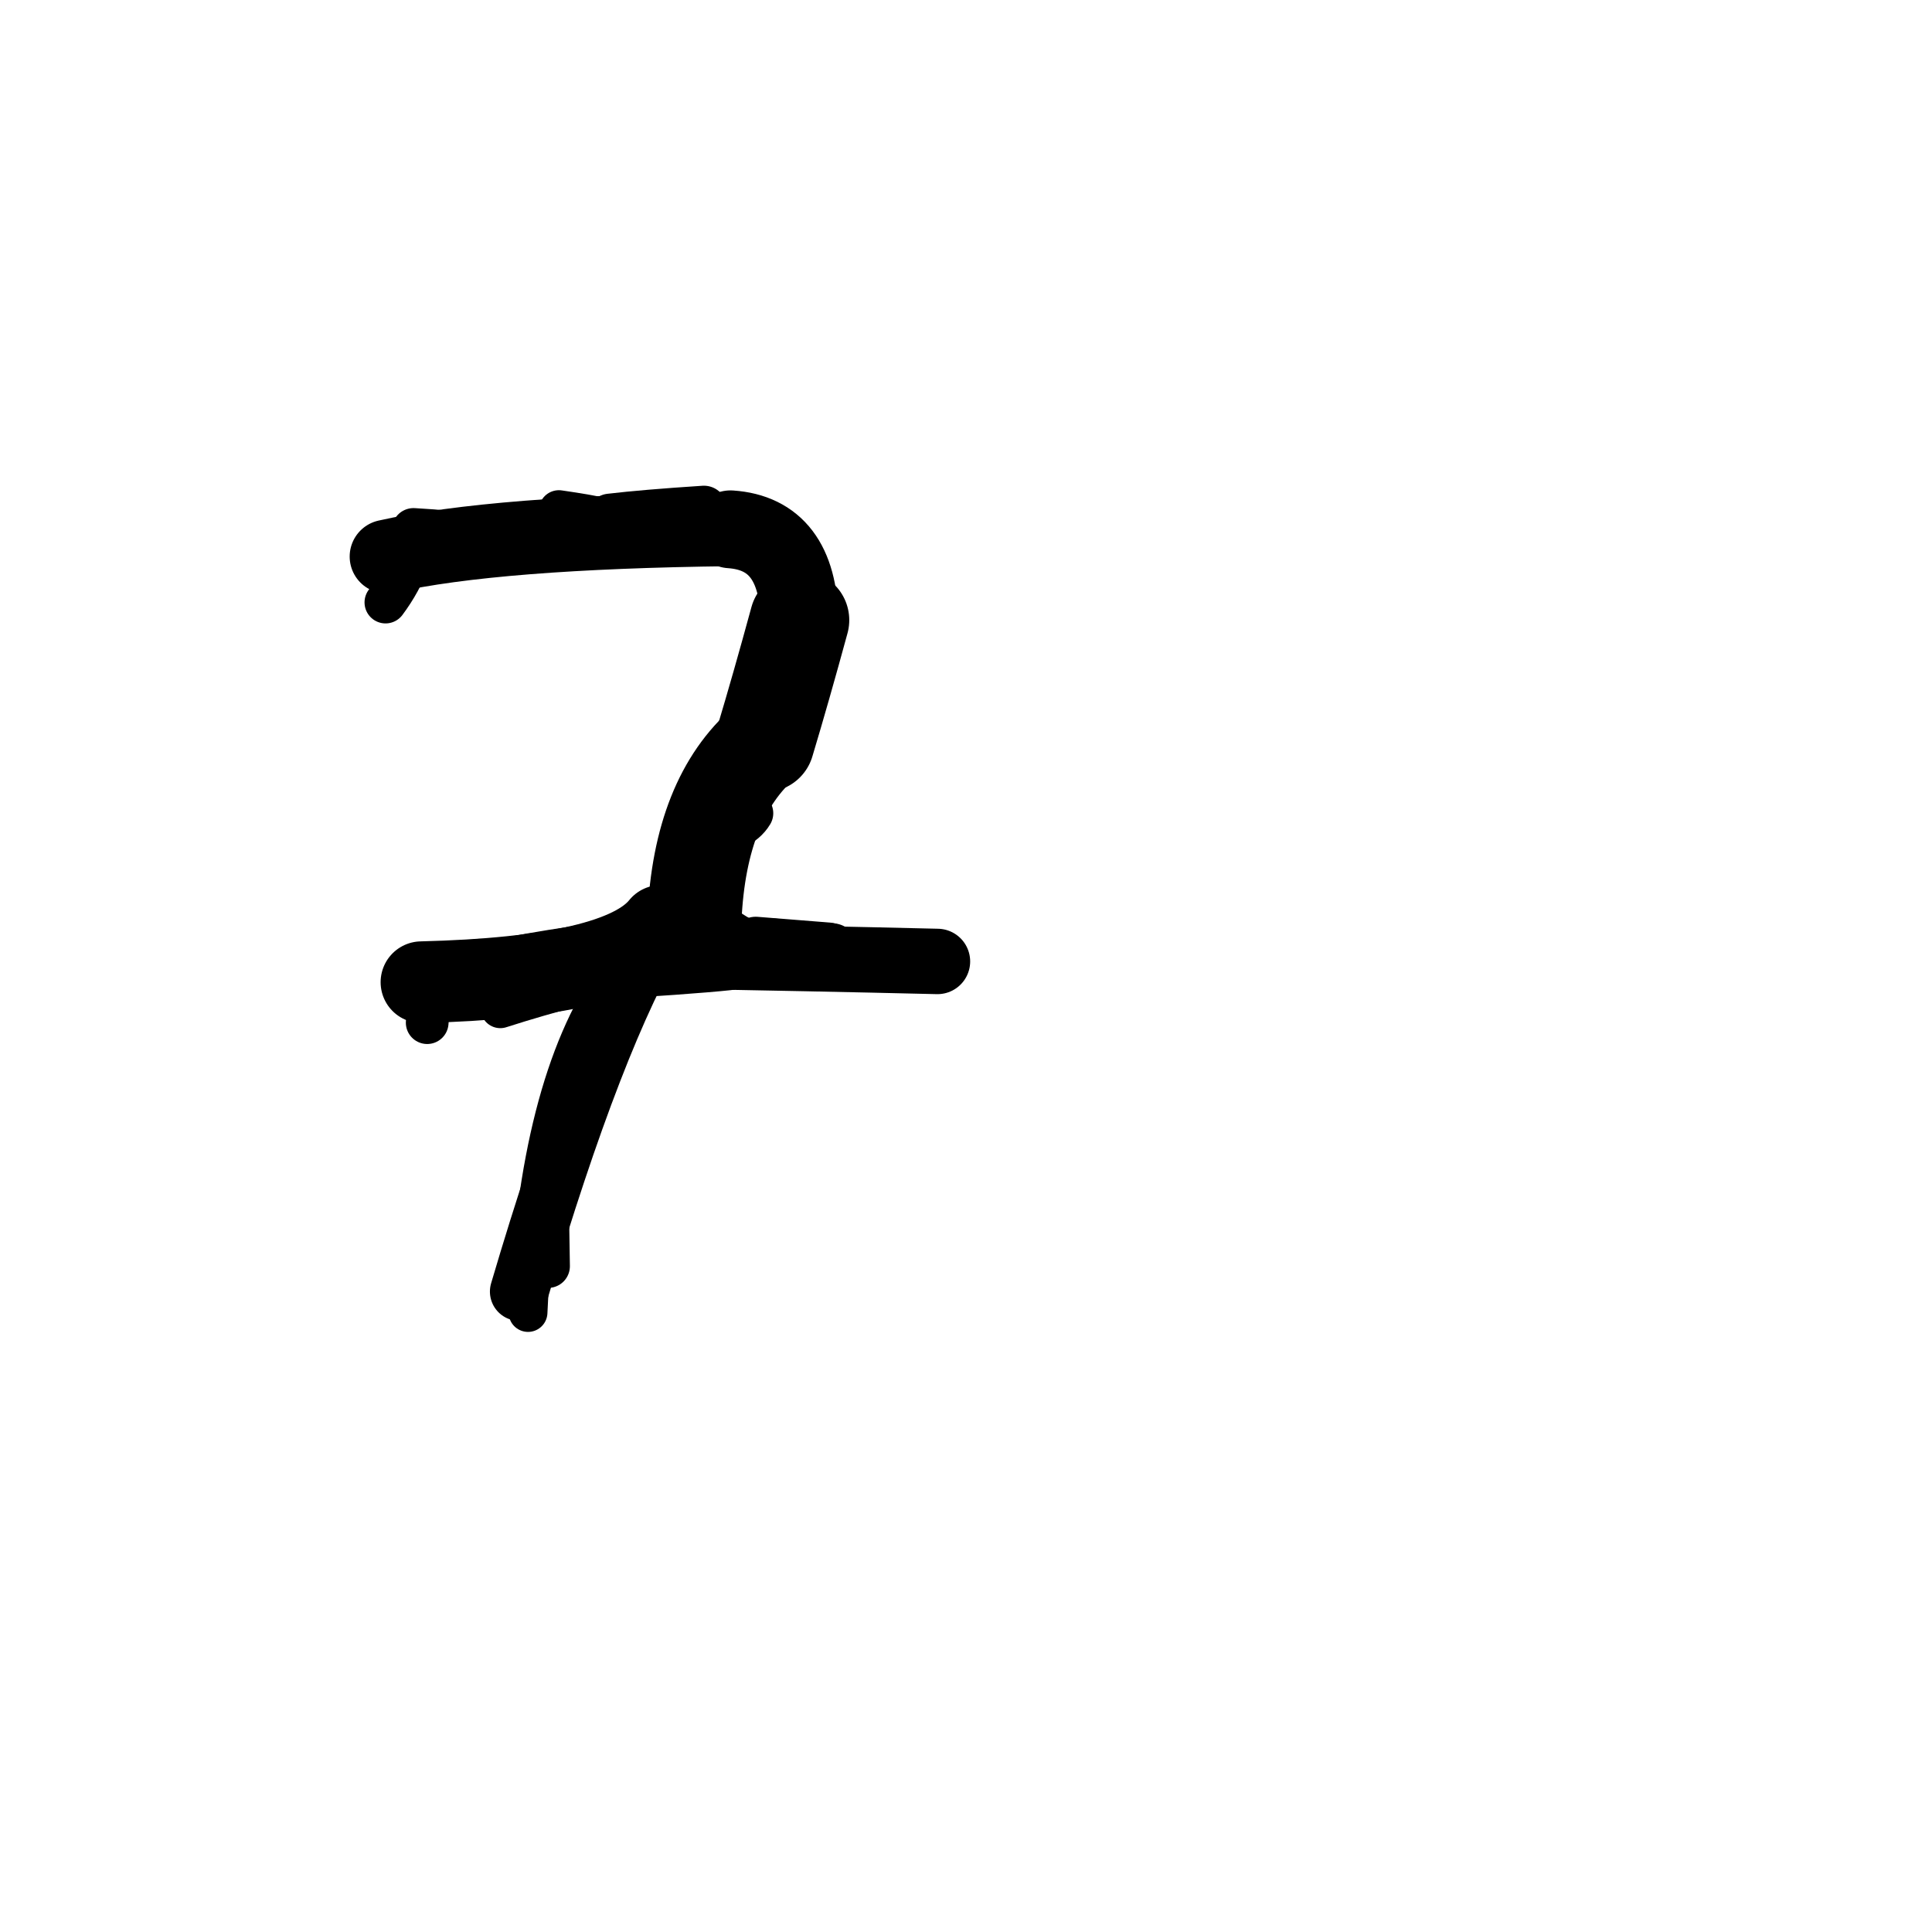 <?xml version="1.0" ?>
<svg height="140" width="140" xmlns="http://www.w3.org/2000/svg">
  <path d="M 50.324, 66.55 Q 50.726, 57.824, 55.41, 53.787 " fill="none" id="curve_1" stroke="#000000" stroke-linecap="round" stroke-linejoin="round" stroke-width="6.824"/>
  <path d="M 55.41, 53.787 Q 56.599, 49.833, 57.933, 44.937 " fill="none" id="curve_1" stroke="#000000" stroke-linecap="round" stroke-linejoin="round" stroke-width="7.215"/>
  <path d="M 57.933, 44.937 Q 57.828, 38.691, 52.935, 38.357 " fill="none" id="curve_1" stroke="#000000" stroke-linecap="round" stroke-linejoin="round" stroke-width="5.641"/>
  <path d="M 52.935, 38.357 Q 35.908, 38.557, 28.009, 40.331 " fill="none" id="curve_1" stroke="#000000" stroke-linecap="round" stroke-linejoin="round" stroke-width="5.341"/>
  <path d="M 30.539, 71.173 Q 44.915, 70.822, 47.89, 67.093 " fill="none" id="curve_2" stroke="#000000" stroke-linecap="round" stroke-linejoin="round" stroke-width="5.916"/>
  <path d="M 47.89, 67.093 Q 43.138, 74.902, 37.623, 93.592 " fill="none" id="curve_2" stroke="#000000" stroke-linecap="round" stroke-linejoin="round" stroke-width="4.244"/>
  <path d="M 48.777, 69.285 Q 58.333, 69.44, 67.932, 69.67 " fill="none" id="curve_3" stroke="#000000" stroke-linecap="round" stroke-linejoin="round" stroke-width="4.74"/>
  <path d="M 50.975, 60.527 Q 53.662, 60.321, 54.488, 58.931 " fill="none" id="curve_4" stroke="#000000" stroke-linecap="round" stroke-linejoin="round" stroke-width="3.091"/>
  <path d="M 30.184, 72.333 Q 31.943, 71.846, 33.233, 70.209 " fill="none" id="curve_5" stroke="#000000" stroke-linecap="round" stroke-linejoin="round" stroke-width="3.133"/>
  <path d="M 29.655, 40.51 Q 29.06, 42.15, 27.939, 43.652 " fill="none" id="curve_7" stroke="#000000" stroke-linecap="round" stroke-linejoin="round" stroke-width="3.047"/>
  <path d="M 32.248, 70.78 Q 34.627, 69.714, 41.662, 68.688 " fill="none" id="curve_8" stroke="#000000" stroke-linecap="round" stroke-linejoin="round" stroke-width="3.154"/>
  <path d="M 38.263, 95.109 Q 39.006, 78.755, 44.475, 70.853 " fill="none" id="curve_9" stroke="#000000" stroke-linecap="round" stroke-linejoin="round" stroke-width="2.812"/>
  <path d="M 47.717, 67.723 Q 48.43, 62.056, 52.561, 60.148 " fill="none" id="curve_11" stroke="#000000" stroke-linecap="round" stroke-linejoin="round" stroke-width="2.784"/>
  <path d="M 30.808, 72.093 Q 30.386, 71.642, 30, 70.848 " fill="none" id="curve_12" stroke="#000000" stroke-linecap="round" stroke-linejoin="round" stroke-width="4.383"/>
  <path d="M 44.201, 37.448 Q 46.685, 37.154, 51.011, 36.873 " fill="none" id="curve_13" stroke="#000000" stroke-linecap="round" stroke-linejoin="round" stroke-width="3.353"/>
  <path d="M 59.334, 68.365 Q 47.199, 69.561, 36.254, 73.071 " fill="none" id="curve_14" stroke="#000000" stroke-linecap="round" stroke-linejoin="round" stroke-width="2.866"/>
  <path d="M 55.851, 68.466 Q 57.292, 68.648, 60.278, 68.832 " fill="none" id="curve_15" stroke="#000000" stroke-linecap="round" stroke-linejoin="round" stroke-width="3.863"/>
  <path d="M 52.823, 70.336 Q 50.07, 70.631, 42.264, 71.093 " fill="none" id="curve_26" stroke="#000000" stroke-linecap="round" stroke-linejoin="round" stroke-width="2.84"/>
  <path d="M 54.764, 68.213 Q 56.684, 68.367, 60.011, 68.631 " fill="none" id="curve_29" stroke="#000000" stroke-linecap="round" stroke-linejoin="round" stroke-width="3.564"/>
  <path d="M 31.104, 71.997 Q 31.051, 72.974, 30.956, 74.106 " fill="none" id="curve_34" stroke="#000000" stroke-linecap="round" stroke-linejoin="round" stroke-width="3.094"/>
  <path d="M 39.723, 91.752 Q 39.687, 89.436, 39.628, 85.73 " fill="none" id="curve_39" stroke="#000000" stroke-linecap="round" stroke-linejoin="round" stroke-width="3.147"/>
  <path d="M 58.244, 69.58 Q 53.566, 68.941, 50.903, 66.035 " fill="none" id="curve_54" stroke="#000000" stroke-linecap="round" stroke-linejoin="round" stroke-width="3.48"/>
  <path d="M 61.452, 69.272 Q 55.859, 69.128, 51.22, 68.723 " fill="none" id="curve_69" stroke="#000000" stroke-linecap="round" stroke-linejoin="round" stroke-width="2.913"/>
  <path d="M 60.343, 68.839 Q 57.195, 68.969, 53.924, 69.253 " fill="none" id="curve_84" stroke="#000000" stroke-linecap="round" stroke-linejoin="round" stroke-width="3.045"/>
  <path d="M 36.572, 39.652 Q 35.784, 38.72, 29.967, 38.395 " fill="none" id="curve_101" stroke="#000000" stroke-linecap="round" stroke-linejoin="round" stroke-width="3.154"/>
  <path d="M 46.696, 39.327 Q 46.025, 38.289, 36.441, 37.937 " fill="none" id="curve_147" stroke="#000000" stroke-linecap="round" stroke-linejoin="round" stroke-width="2.591"/>
  <path d="M 45.842, 38.199 Q 44.77, 37.582, 40.5, 36.974 " fill="none" id="curve_149" stroke="#000000" stroke-linecap="round" stroke-linejoin="round" stroke-width="2.904"/>
</svg>
